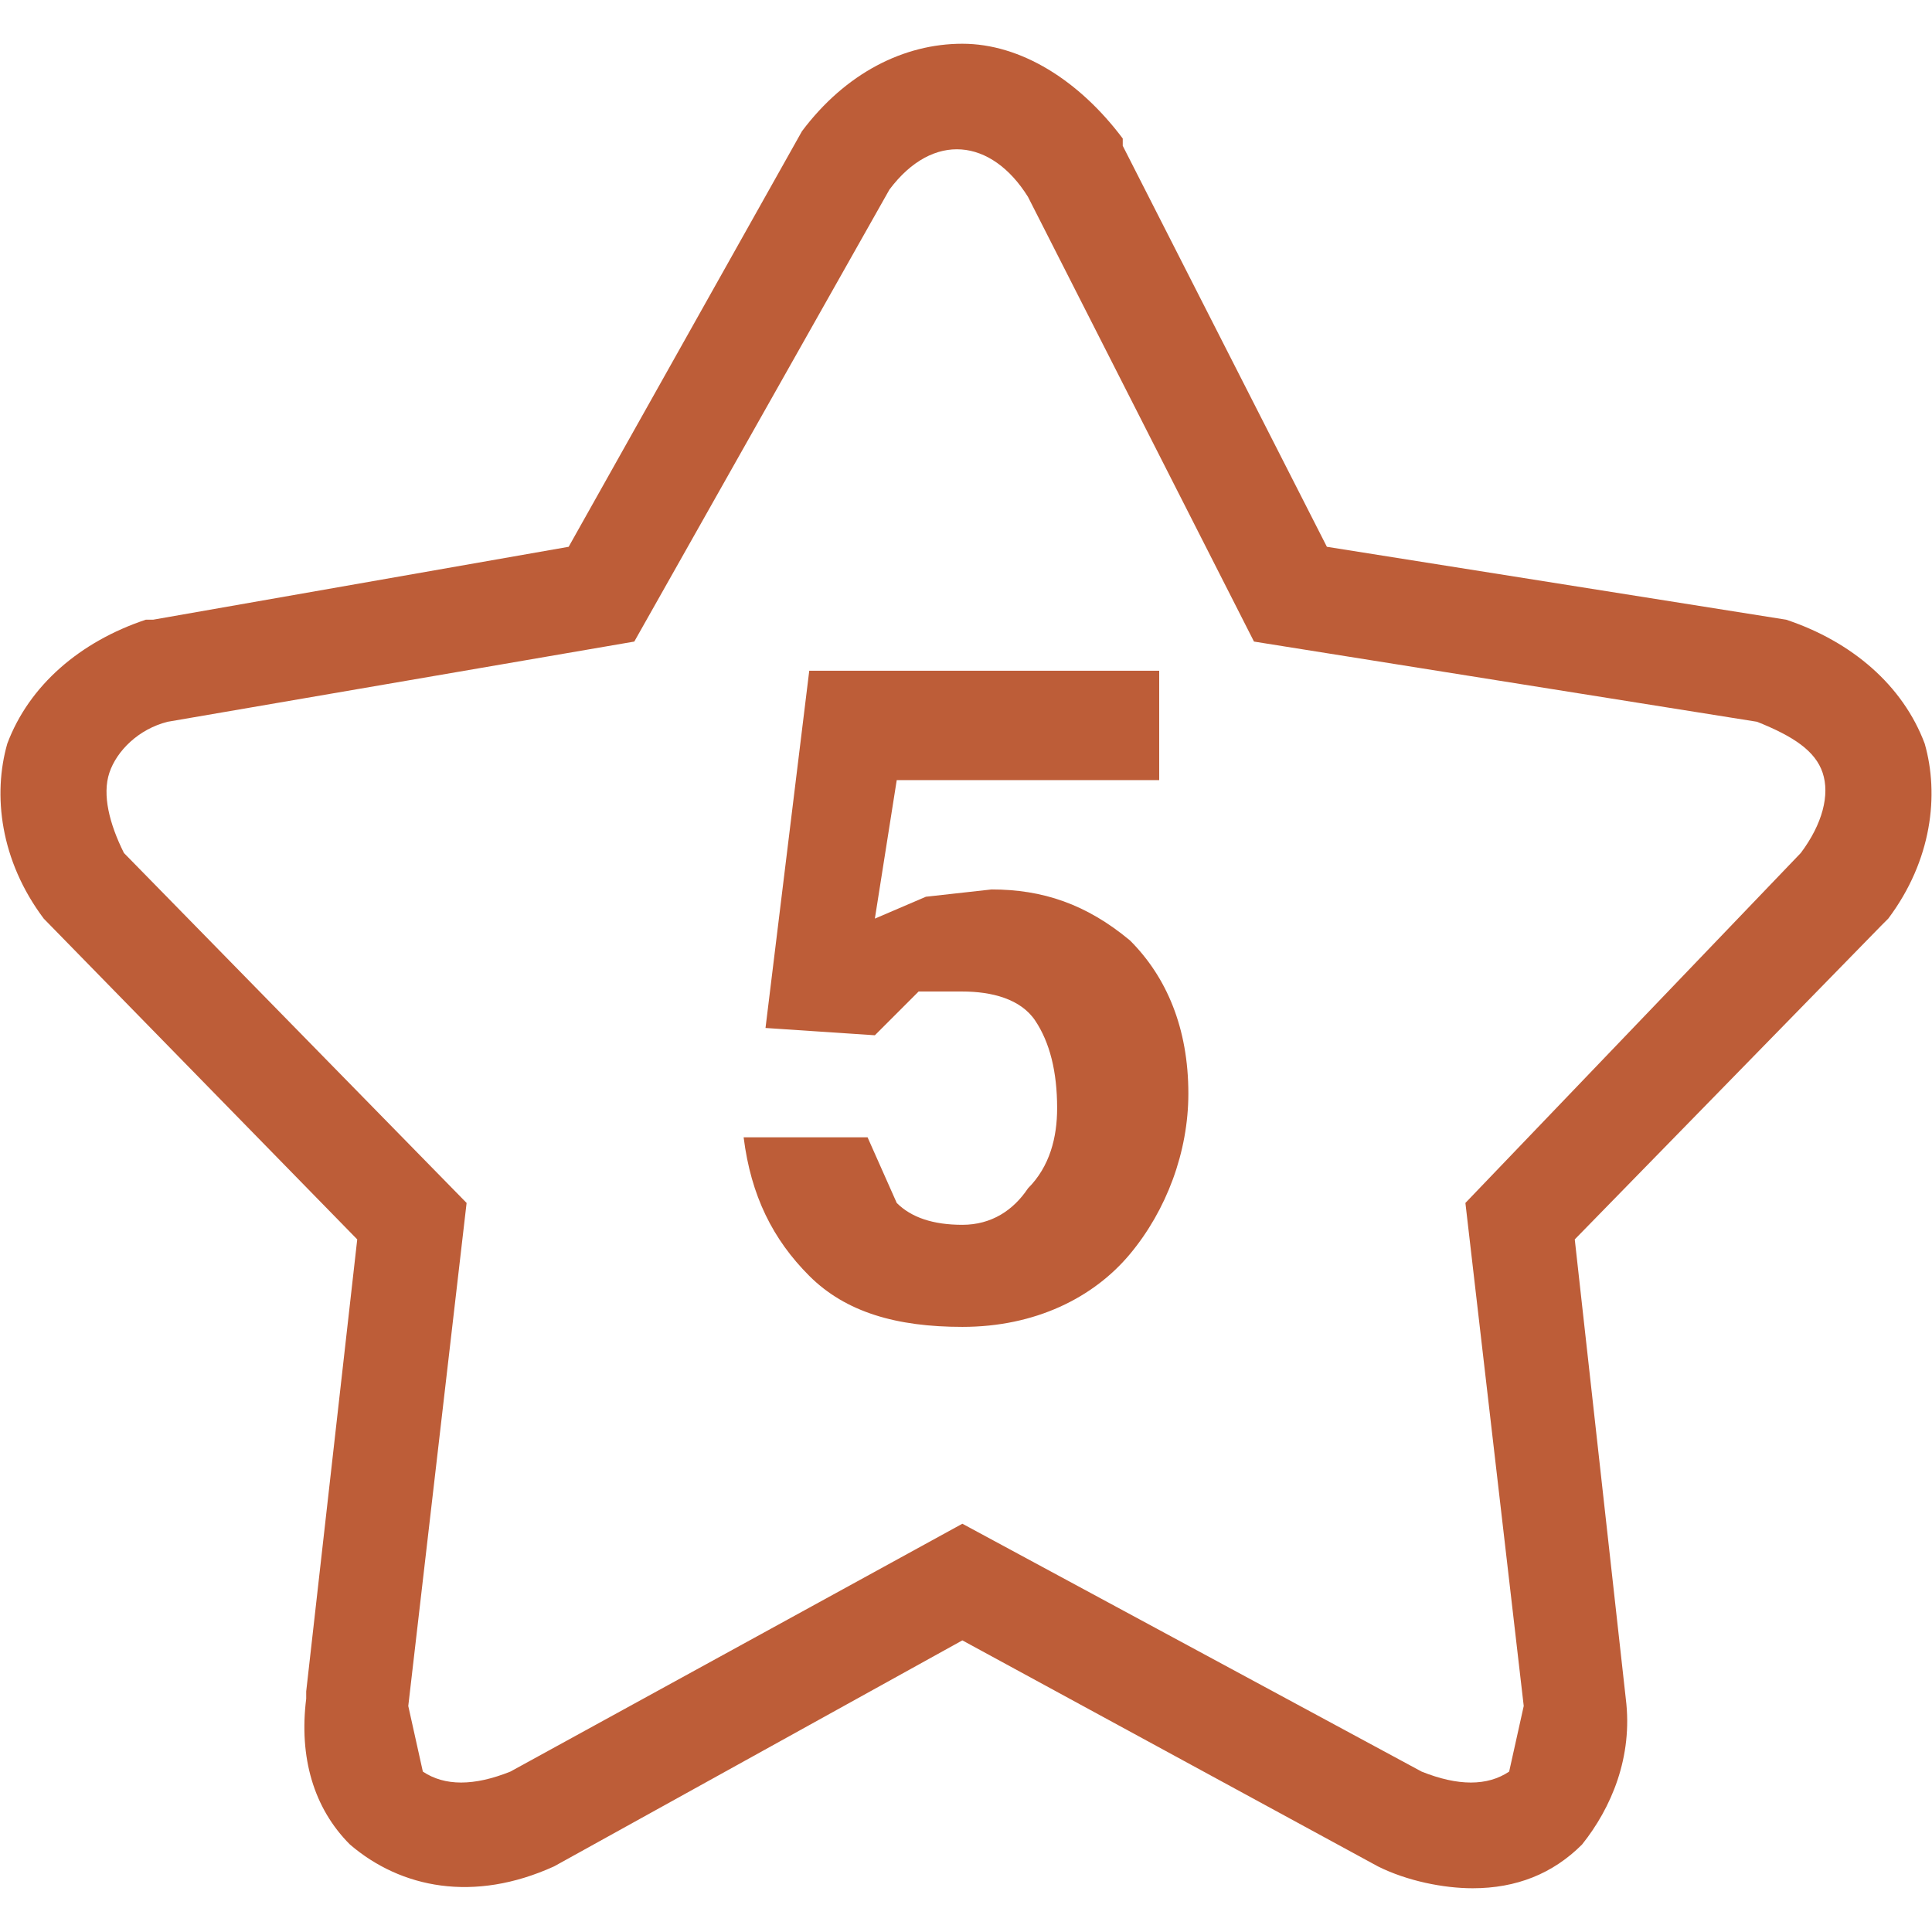 <svg version="1" xmlns="http://www.w3.org/2000/svg" width="265" height="265"><path fill="#bd5d38" d="M245 85l-63-10-28-55v-1c-6-8-14-13-22-13s-16 4-22 12L78 75 21 85h-1c-9 3-16 9-19 17-2 7-1 16 5 24l43 44-7 62v1c-1 8 1 15 6 20 7 6 17 8 28 3l56-31 57 31c4 2 9 3 13 3 6 0 11-2 15-6 4-5 7-12 6-20l-7-63 42-43 1-1c6-8 7-17 5-24-3-8-10-14-19-17zm2 32l-46 48 8 69-2 9c-3 2-7 2-12 0l-63-34-62 34c-5 2-9 2-12 0l-2-9 8-69-47-48c-2-4-3-8-2-11s4-6 8-7l64-11 35-62c6-8 14-7 19 1l31 61 69 11c5 2 8 4 9 7s0 7-3 11z"/><path fill="#bd5d38" d="M136 122l-9 1-7 3 3-19h36V92h-48l-6 49 15 1 6-6h6c4 0 8 1 10 4s3 7 3 12c0 4-1 8-4 11-2 3-5 5-9 5s-7-1-9-3l-4-9h-17c1 8 4 14 9 19s12 7 21 7c10 0 18-4 23-10s8-14 8-22c0-9-3-16-8-21-6-5-12-7-19-7z"/></svg>